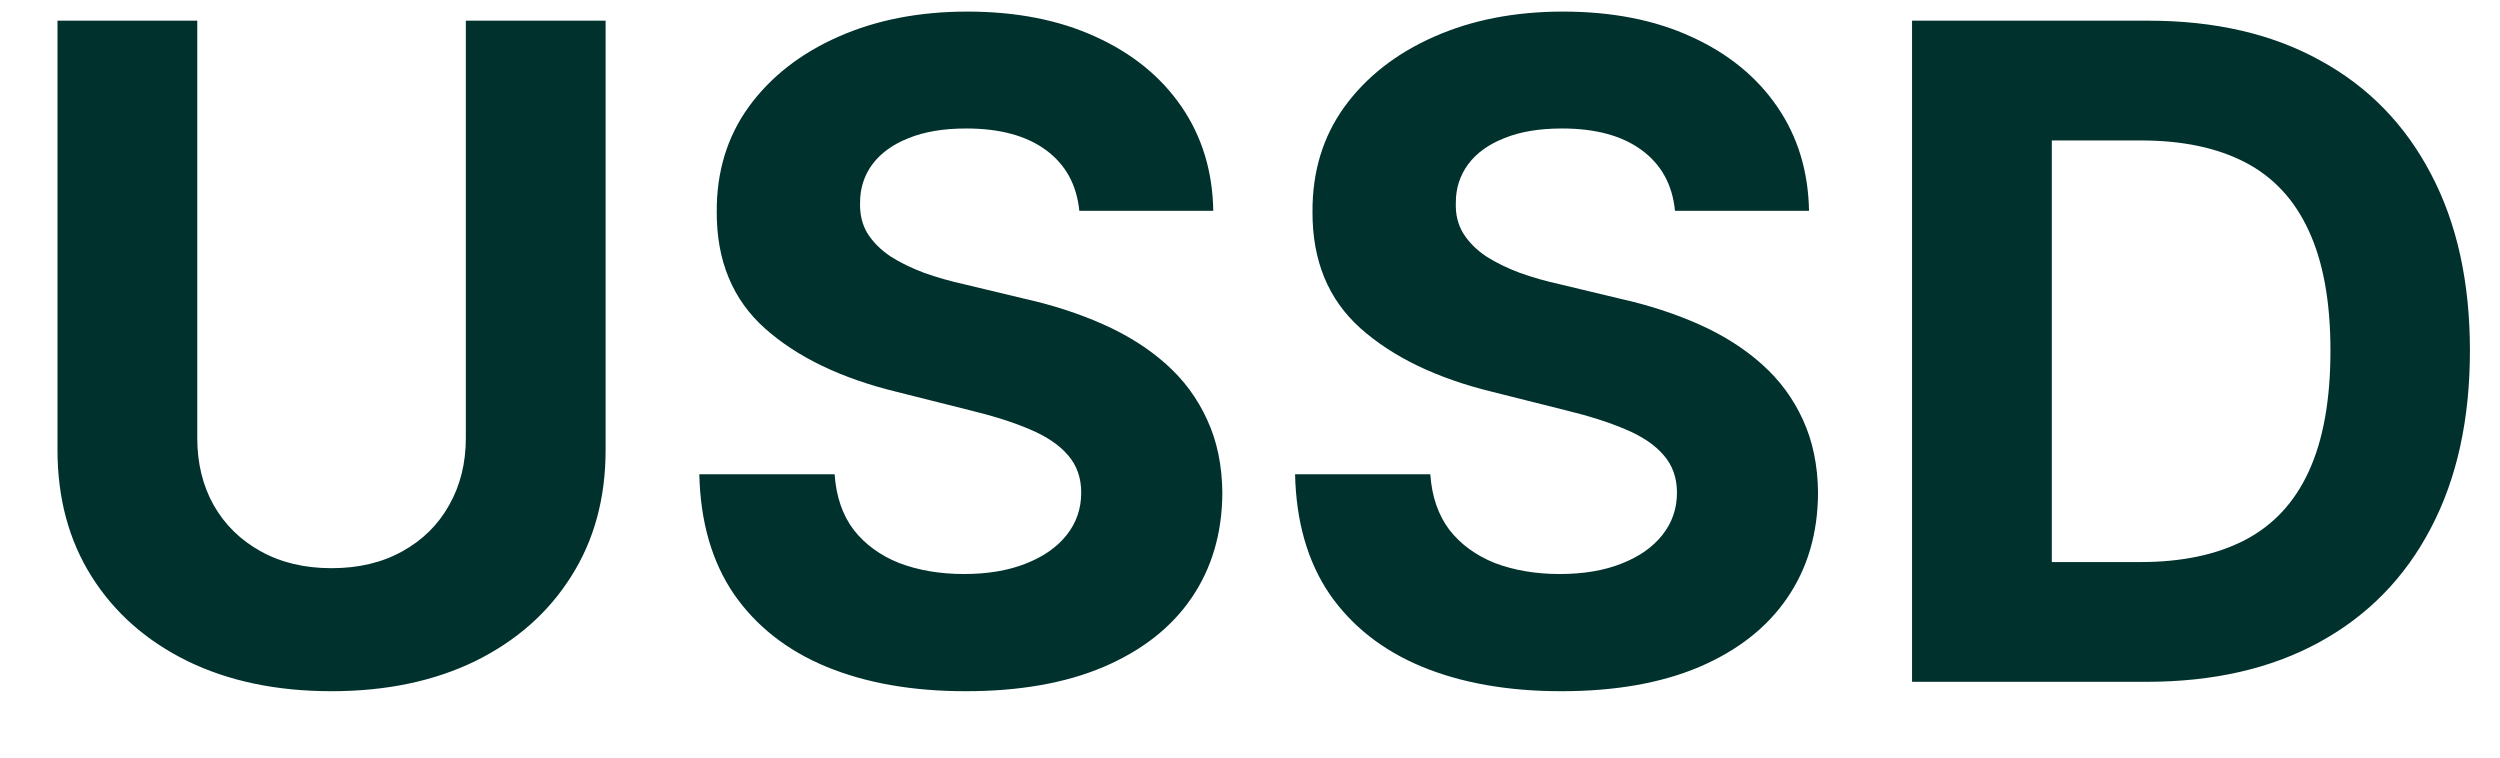 <svg width="33" height="10" viewBox="0 0 33 10" fill="none" xmlns="http://www.w3.org/2000/svg">
<path d="M6.149 0.273H7.994V5.94C7.994 6.577 7.842 7.134 7.538 7.611C7.237 8.088 6.815 8.46 6.273 8.727C5.73 8.991 5.098 9.124 4.376 9.124C3.652 9.124 3.018 8.991 2.476 8.727C1.933 8.46 1.511 8.088 1.21 7.611C0.909 7.134 0.759 6.577 0.759 5.94V0.273H2.604V5.783C2.604 6.115 2.676 6.411 2.821 6.669C2.969 6.928 3.176 7.131 3.443 7.278C3.71 7.426 4.021 7.5 4.376 7.5C4.734 7.5 5.045 7.426 5.31 7.278C5.577 7.131 5.783 6.928 5.928 6.669C6.075 6.411 6.149 6.115 6.149 5.783V0.273ZM14.247 2.783C14.213 2.439 14.066 2.172 13.808 1.982C13.549 1.791 13.198 1.696 12.755 1.696C12.454 1.696 12.2 1.739 11.992 1.824C11.785 1.906 11.626 2.021 11.515 2.169C11.407 2.317 11.353 2.484 11.353 2.672C11.348 2.828 11.38 2.964 11.451 3.081C11.525 3.197 11.626 3.298 11.754 3.384C11.882 3.466 12.03 3.538 12.197 3.601C12.365 3.661 12.544 3.712 12.734 3.754L13.518 3.942C13.899 4.027 14.248 4.141 14.566 4.283C14.885 4.425 15.16 4.599 15.393 4.807C15.626 5.014 15.806 5.259 15.934 5.54C16.065 5.821 16.132 6.143 16.135 6.507C16.132 7.041 15.995 7.504 15.726 7.896C15.459 8.286 15.072 8.588 14.566 8.804C14.064 9.017 13.457 9.124 12.747 9.124C12.042 9.124 11.429 9.016 10.906 8.8C10.386 8.584 9.98 8.264 9.687 7.841C9.397 7.415 9.245 6.888 9.231 6.26H11.017C11.037 6.553 11.12 6.797 11.268 6.993C11.419 7.186 11.619 7.332 11.869 7.432C12.122 7.528 12.407 7.577 12.726 7.577C13.038 7.577 13.309 7.531 13.539 7.44C13.772 7.349 13.953 7.223 14.081 7.061C14.209 6.899 14.272 6.713 14.272 6.503C14.272 6.307 14.214 6.142 14.098 6.009C13.984 5.875 13.816 5.761 13.595 5.668C13.376 5.574 13.108 5.489 12.789 5.412L11.839 5.173C11.103 4.994 10.522 4.714 10.096 4.334C9.67 3.953 9.458 3.44 9.461 2.795C9.458 2.267 9.599 1.805 9.883 1.411C10.17 1.016 10.564 0.707 11.064 0.486C11.564 0.264 12.132 0.153 12.768 0.153C13.416 0.153 13.981 0.264 14.464 0.486C14.95 0.707 15.328 1.016 15.598 1.411C15.867 1.805 16.007 2.263 16.015 2.783H14.247ZM22.11 2.783C22.076 2.439 21.93 2.172 21.671 1.982C21.413 1.791 21.062 1.696 20.619 1.696C20.317 1.696 20.063 1.739 19.856 1.824C19.648 1.906 19.489 2.021 19.379 2.169C19.271 2.317 19.217 2.484 19.217 2.672C19.211 2.828 19.244 2.964 19.315 3.081C19.389 3.197 19.489 3.298 19.617 3.384C19.745 3.466 19.893 3.538 20.06 3.601C20.228 3.661 20.407 3.712 20.597 3.754L21.381 3.942C21.762 4.027 22.111 4.141 22.43 4.283C22.748 4.425 23.023 4.599 23.256 4.807C23.489 5.014 23.67 5.259 23.798 5.54C23.928 5.821 23.995 6.143 23.998 6.507C23.995 7.041 23.859 7.504 23.589 7.896C23.322 8.286 22.935 8.588 22.43 8.804C21.927 9.017 21.32 9.124 20.61 9.124C19.905 9.124 19.292 9.016 18.769 8.8C18.249 8.584 17.843 8.264 17.55 7.841C17.261 7.415 17.109 6.888 17.095 6.26H18.88C18.9 6.553 18.984 6.797 19.131 6.993C19.282 7.186 19.482 7.332 19.732 7.432C19.985 7.528 20.271 7.577 20.589 7.577C20.901 7.577 21.173 7.531 21.403 7.44C21.636 7.349 21.816 7.223 21.944 7.061C22.072 6.899 22.136 6.713 22.136 6.503C22.136 6.307 22.077 6.142 21.961 6.009C21.847 5.875 21.68 5.761 21.458 5.668C21.239 5.574 20.971 5.489 20.653 5.412L19.702 5.173C18.967 4.994 18.386 4.714 17.959 4.334C17.533 3.953 17.322 3.44 17.325 2.795C17.322 2.267 17.462 1.805 17.746 1.411C18.033 1.016 18.427 0.707 18.927 0.486C19.427 0.264 19.995 0.153 20.631 0.153C21.279 0.153 21.845 0.264 22.327 0.486C22.813 0.707 23.191 1.016 23.461 1.411C23.731 1.805 23.87 2.263 23.879 2.783H22.11ZM28.333 9H25.239V0.273H28.358C29.236 0.273 29.992 0.447 30.625 0.797C31.259 1.143 31.746 1.642 32.087 2.293C32.431 2.943 32.603 3.722 32.603 4.628C32.603 5.537 32.431 6.318 32.087 6.972C31.746 7.625 31.256 8.126 30.617 8.476C29.98 8.825 29.219 9 28.333 9ZM27.084 7.419H28.256C28.802 7.419 29.26 7.322 29.633 7.129C30.008 6.933 30.289 6.631 30.476 6.222C30.666 5.81 30.762 5.278 30.762 4.628C30.762 3.983 30.666 3.456 30.476 3.047C30.289 2.638 30.009 2.337 29.637 2.143C29.265 1.95 28.806 1.854 28.26 1.854H27.084V7.419Z" fill="#00312D"/>
</svg>
